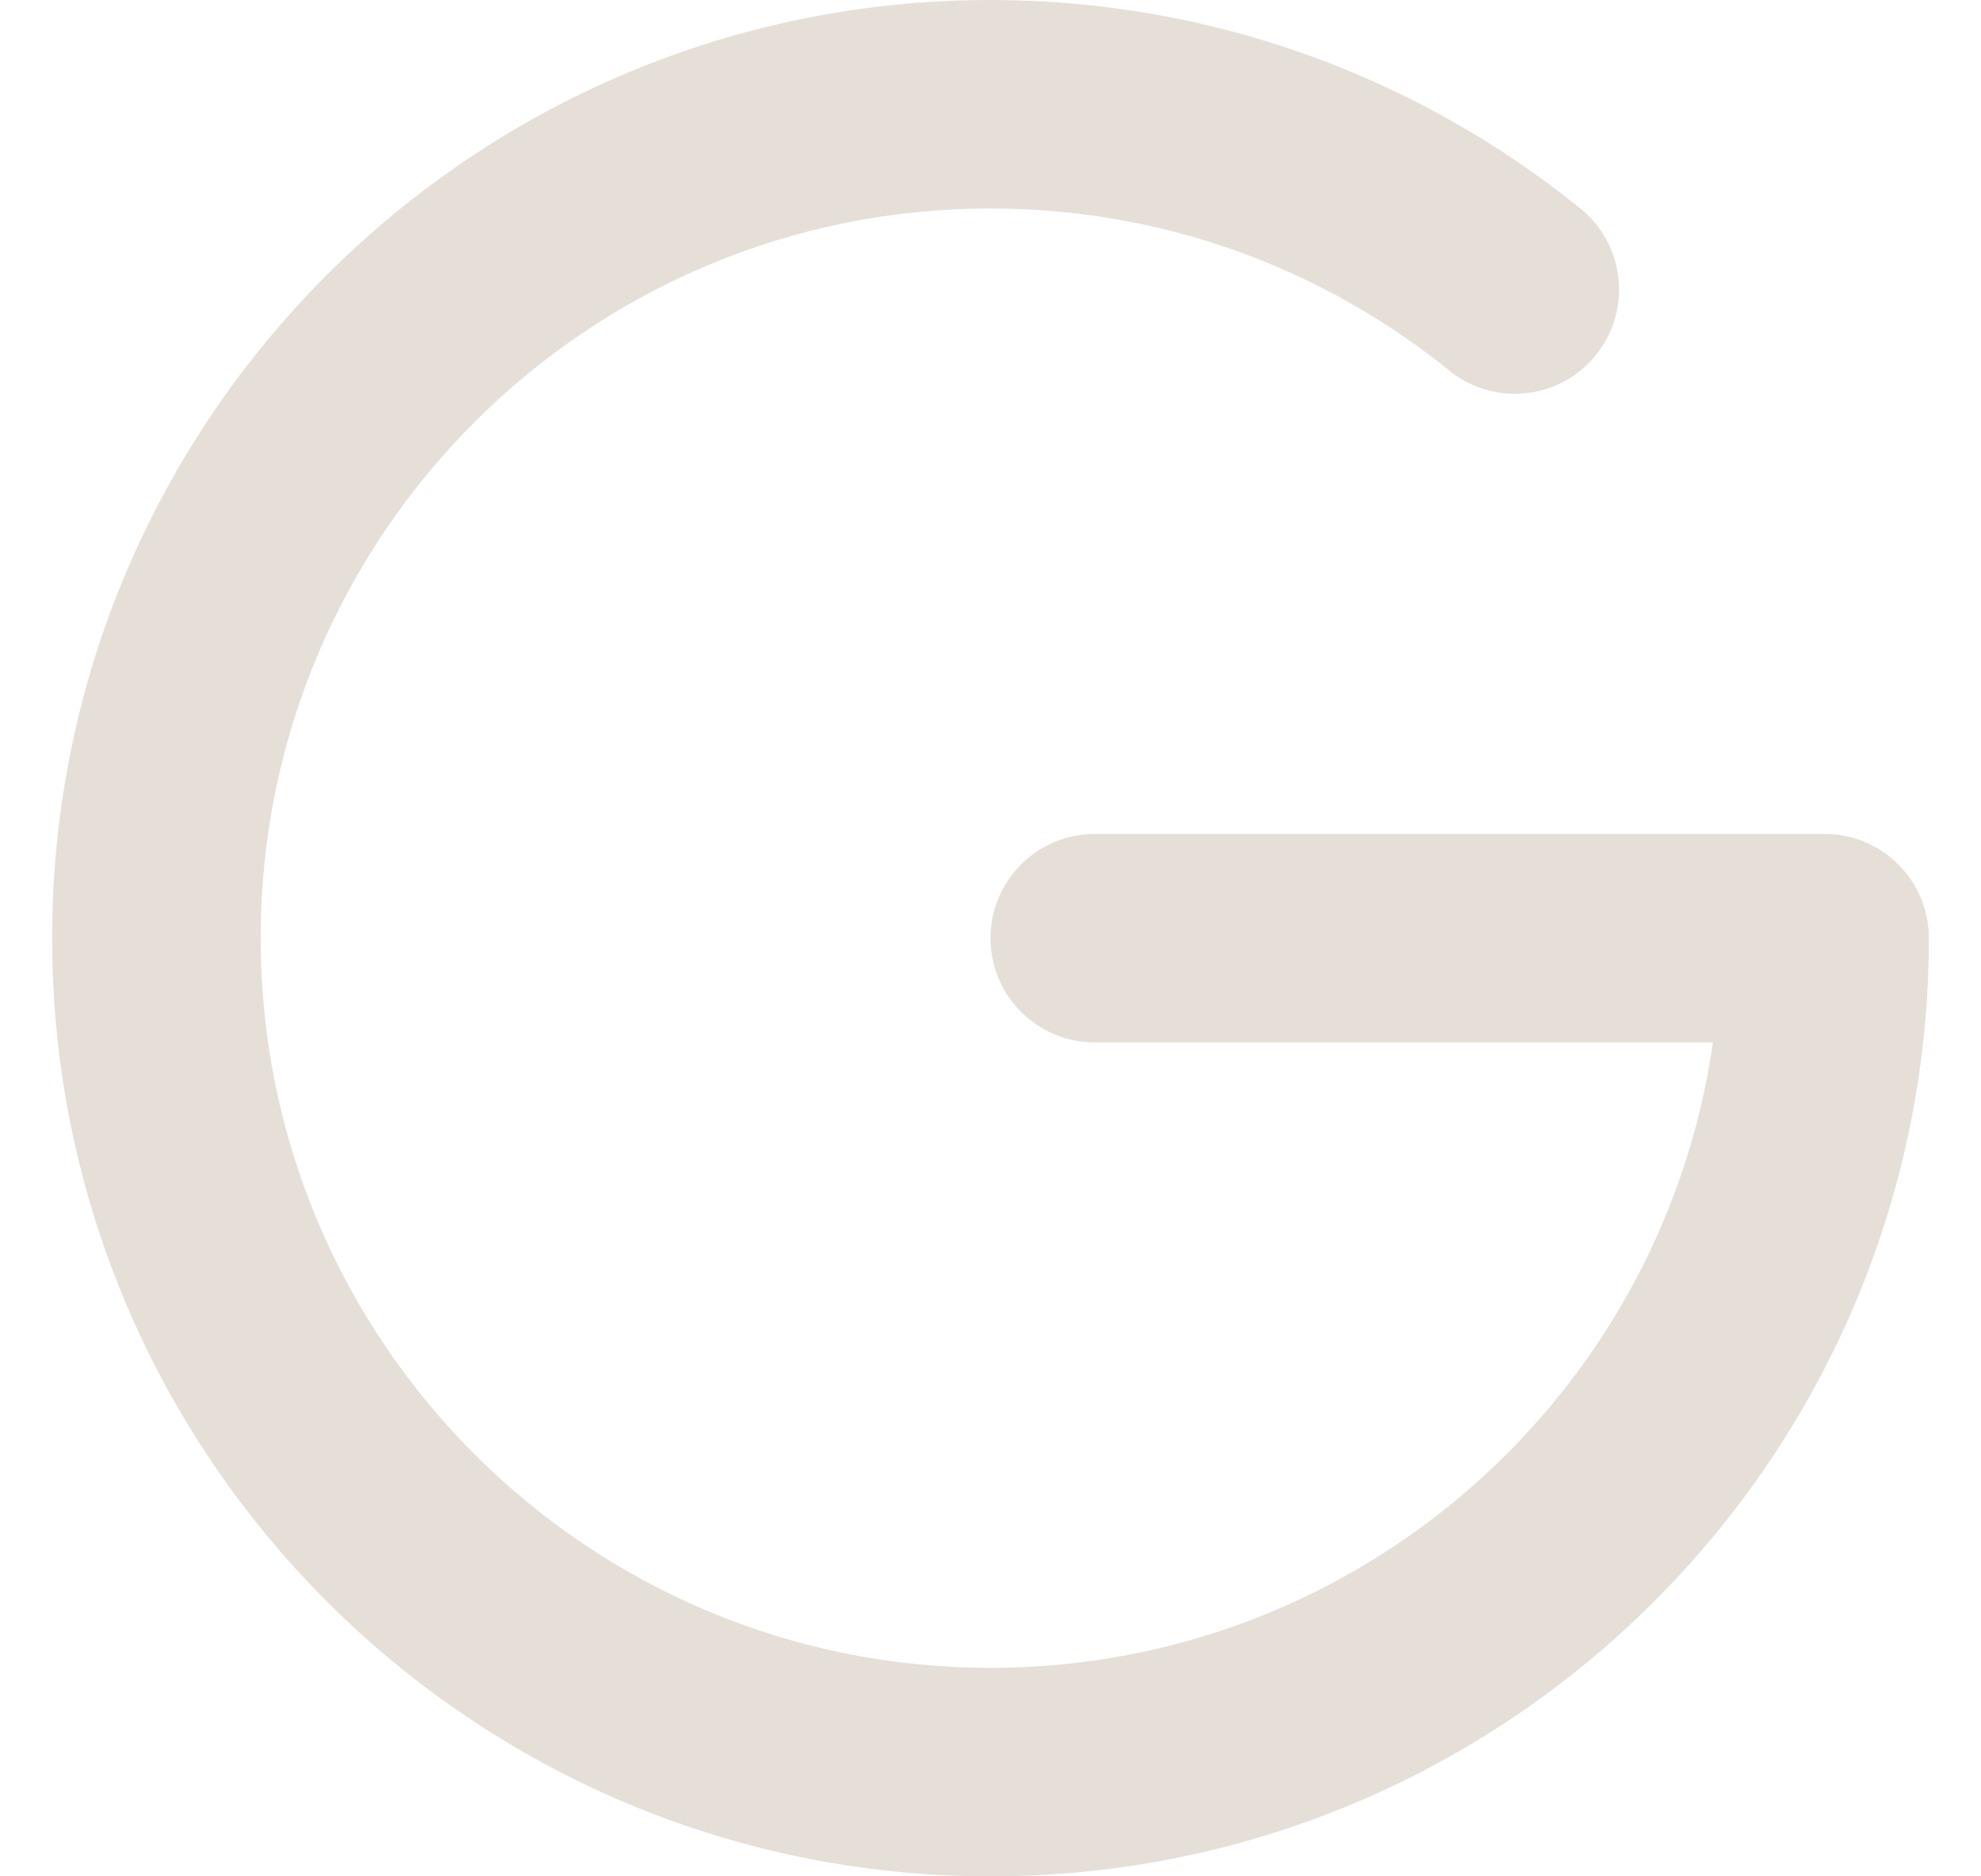 <svg width="19" height="18" viewBox="0 0 19 18" fill="none" xmlns="http://www.w3.org/2000/svg">
<path fill-rule="evenodd" clip-rule="evenodd" d="M9.5 2C5.634 2 2.5 5.134 2.5 9C2.5 12.866 5.634 16 9.5 16C13.027 16 15.944 13.392 16.429 10H10.5C9.948 10 9.5 9.552 9.5 9C9.5 8.448 9.948 8 10.5 8H17.5C18.052 8 18.5 8.448 18.5 9C18.5 13.971 14.471 18 9.5 18C4.529 18 0.5 13.971 0.5 9C0.5 4.029 4.529 0 9.5 0C11.642 0 13.612 0.75 15.158 2C15.587 2.348 15.653 2.977 15.306 3.407C14.959 3.836 14.329 3.903 13.9 3.555C12.697 2.582 11.168 2 9.5 2Z" fill="#E5DFD8"/>
</svg>
